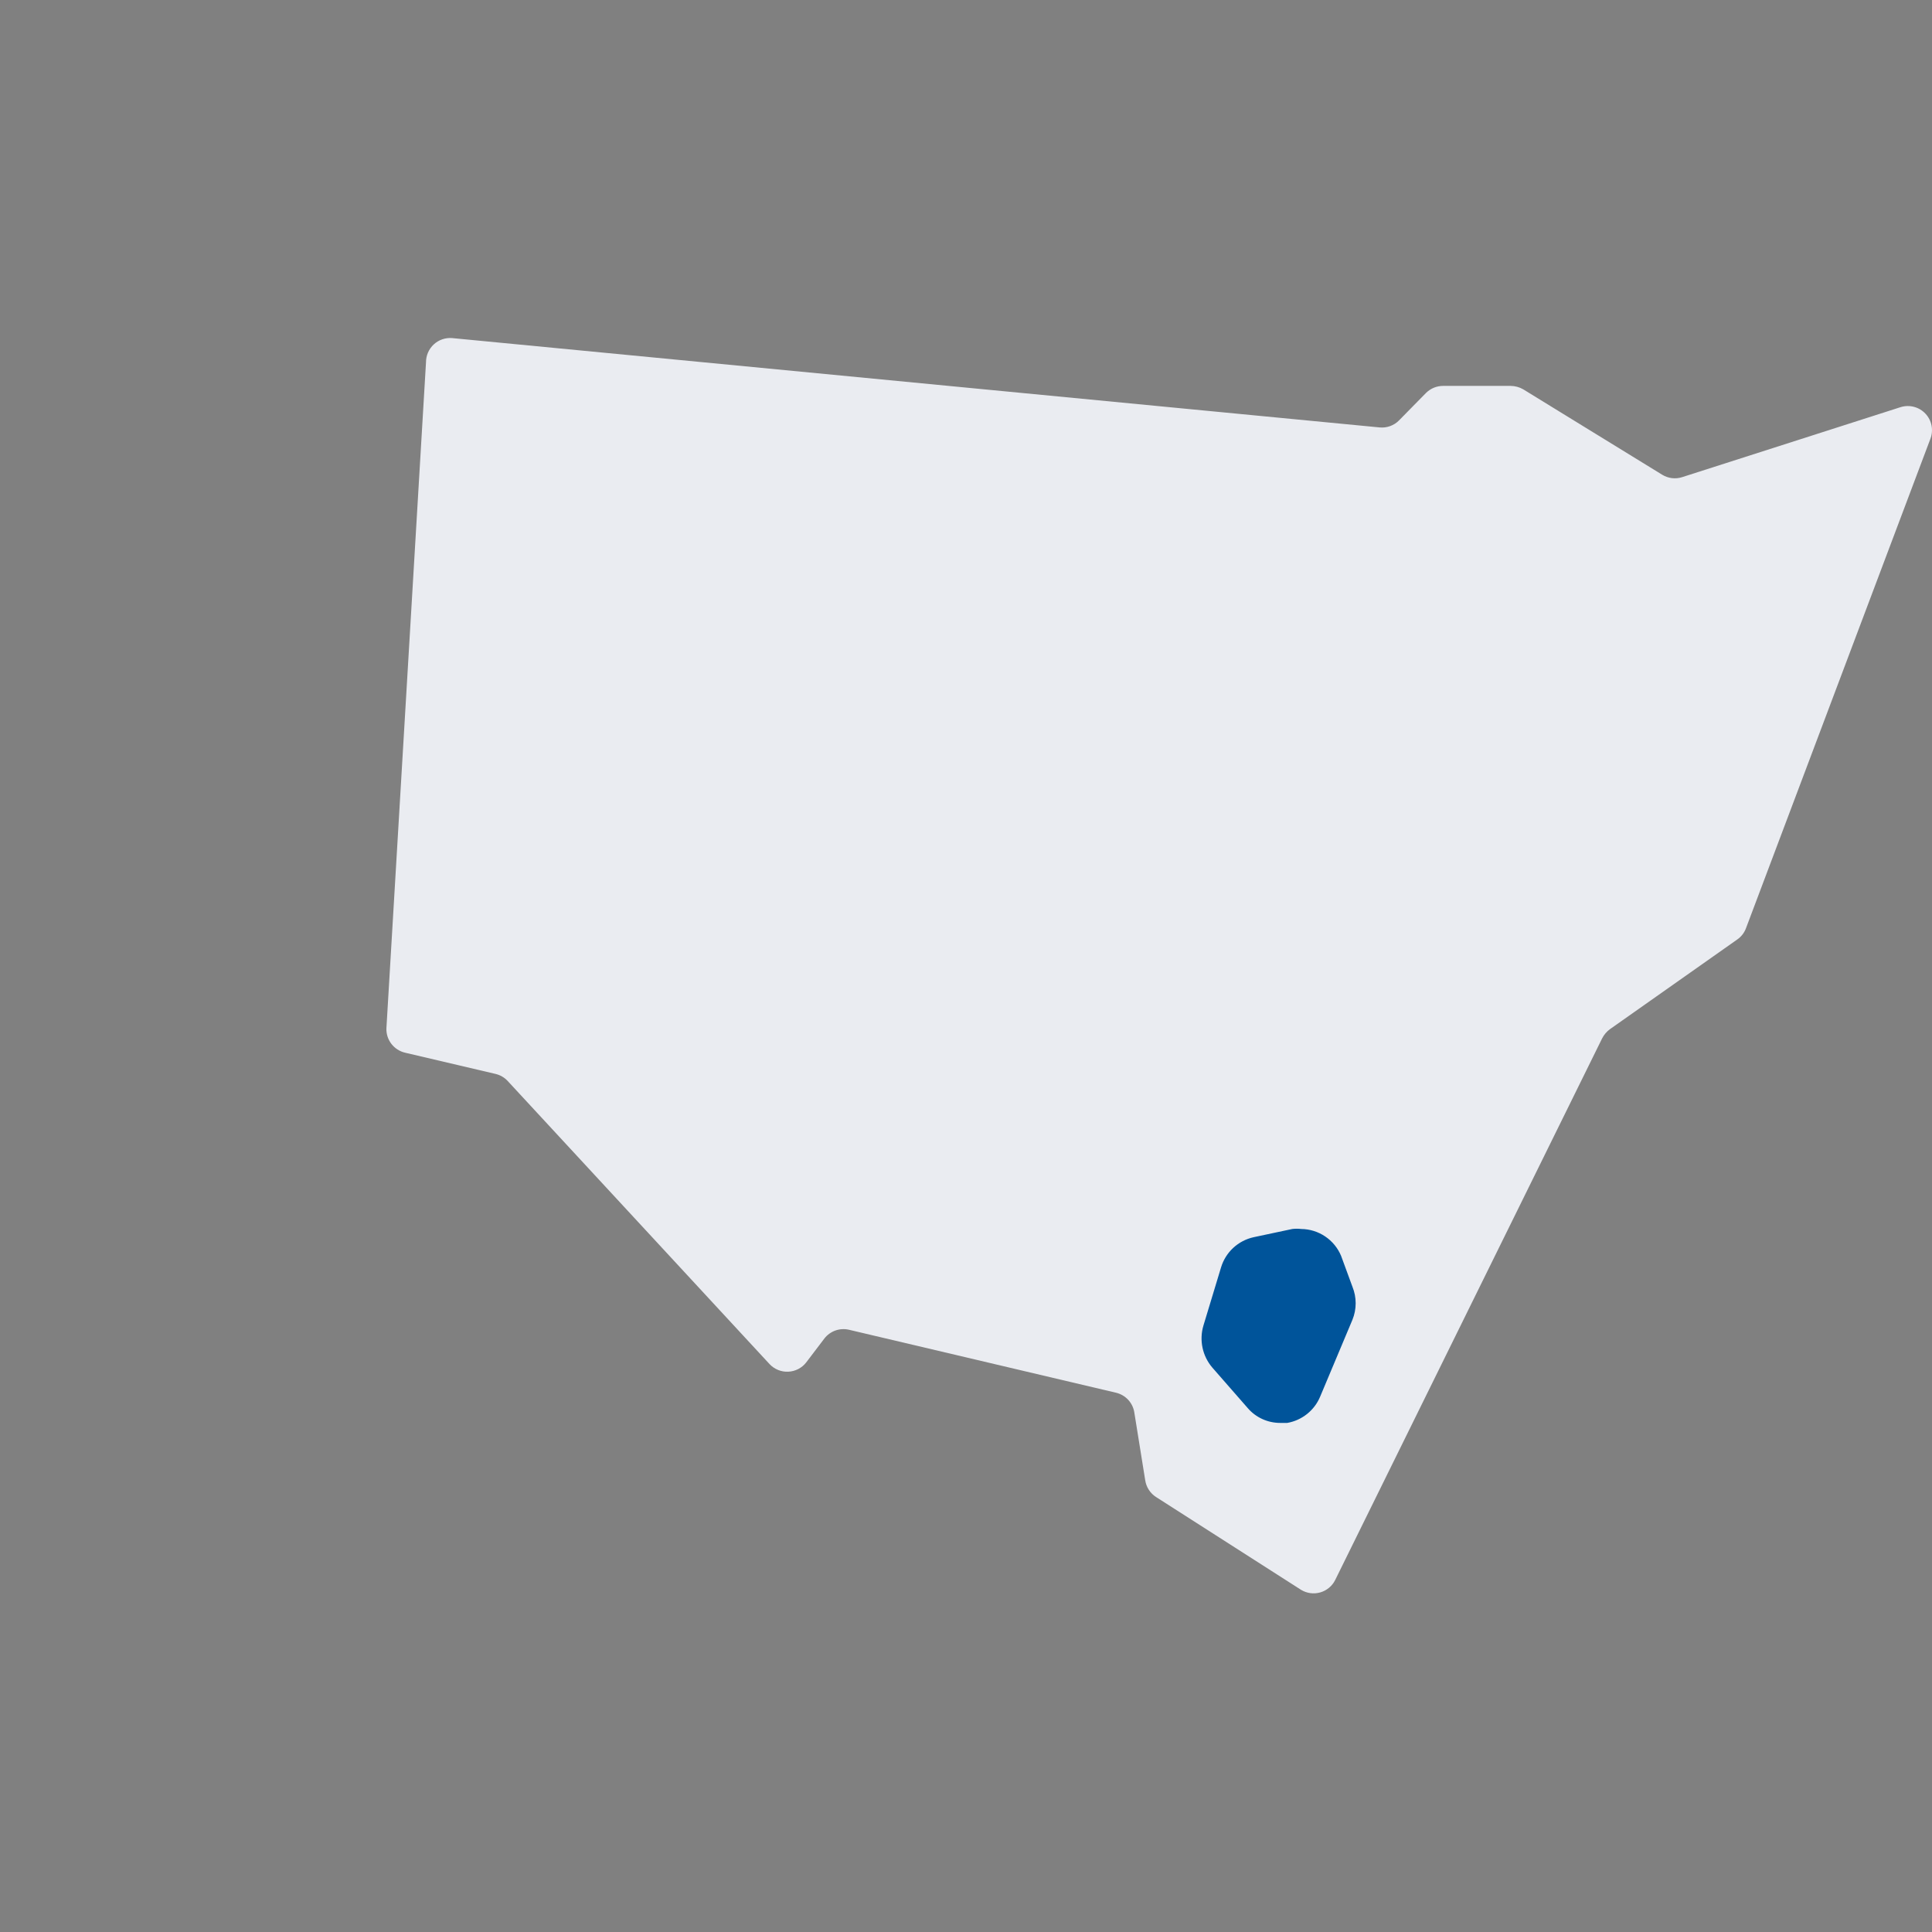 <svg width="80" height="80" viewBox="0 0 80 80" fill="none" xmlns="http://www.w3.org/2000/svg">
<rect x="0" y="0" width="80" height="80" fill="#808080" stroke="none"/>
<path d="M17.64 14.999L16 42.589C15.994 42.819 16.067 43.044 16.208 43.226C16.348 43.408 16.547 43.536 16.77 43.589L20.52 44.469C20.712 44.515 20.886 44.615 21.02 44.759L31.87 56.489C31.969 56.593 32.089 56.675 32.222 56.728C32.355 56.782 32.498 56.806 32.641 56.799C32.785 56.792 32.925 56.755 33.052 56.69C33.18 56.624 33.292 56.532 33.38 56.419L34.14 55.419C34.256 55.271 34.412 55.159 34.589 55.095C34.765 55.032 34.957 55.019 35.14 55.059L46.21 57.669C46.404 57.715 46.58 57.817 46.716 57.963C46.851 58.109 46.94 58.292 46.97 58.489L47.42 61.289C47.441 61.431 47.491 61.568 47.569 61.688C47.647 61.809 47.749 61.912 47.87 61.989L53.87 65.829C53.989 65.902 54.121 65.949 54.259 65.968C54.397 65.987 54.537 65.976 54.671 65.938C54.804 65.899 54.929 65.833 55.035 65.744C55.142 65.655 55.229 65.544 55.29 65.419L66.34 42.999C66.416 42.849 66.525 42.719 66.66 42.619L71.94 38.899C72.105 38.783 72.231 38.619 72.3 38.429L79.93 18.179C79.999 18.004 80.017 17.812 79.982 17.627C79.947 17.441 79.86 17.27 79.731 17.132C79.603 16.994 79.438 16.895 79.255 16.847C79.073 16.798 78.88 16.803 78.7 16.859L69.65 19.759C69.514 19.802 69.371 19.815 69.23 19.798C69.088 19.781 68.952 19.733 68.83 19.659L63.07 16.119C62.912 16.029 62.733 15.981 62.55 15.979H59.76C59.629 15.979 59.498 16.004 59.377 16.053C59.255 16.103 59.144 16.177 59.05 16.269L57.93 17.409C57.827 17.514 57.701 17.593 57.563 17.644C57.425 17.694 57.277 17.713 57.13 17.699L18.72 13.999C18.582 13.988 18.444 14.006 18.313 14.051C18.182 14.096 18.062 14.168 17.961 14.262C17.859 14.356 17.779 14.47 17.723 14.597C17.668 14.724 17.64 14.861 17.64 14.999Z" fill="#EAECF1"/>
<path d="M56.001 54.65L54.661 57.84C54.543 58.119 54.356 58.365 54.119 58.553C53.881 58.742 53.6 58.868 53.301 58.92H53.011C52.754 58.92 52.501 58.865 52.267 58.758C52.034 58.651 51.827 58.495 51.661 58.3L50.201 56.63C49.998 56.394 49.859 56.111 49.794 55.807C49.73 55.503 49.742 55.187 49.831 54.89L50.561 52.48C50.654 52.17 50.829 51.891 51.066 51.671C51.303 51.452 51.595 51.299 51.911 51.23L53.511 50.89C53.633 50.875 53.758 50.875 53.881 50.89C54.234 50.893 54.578 51 54.872 51.198C55.165 51.395 55.394 51.674 55.531 52L56.001 53.28C56.18 53.719 56.18 54.211 56.001 54.65Z" fill="#00549A"/>
</svg>
